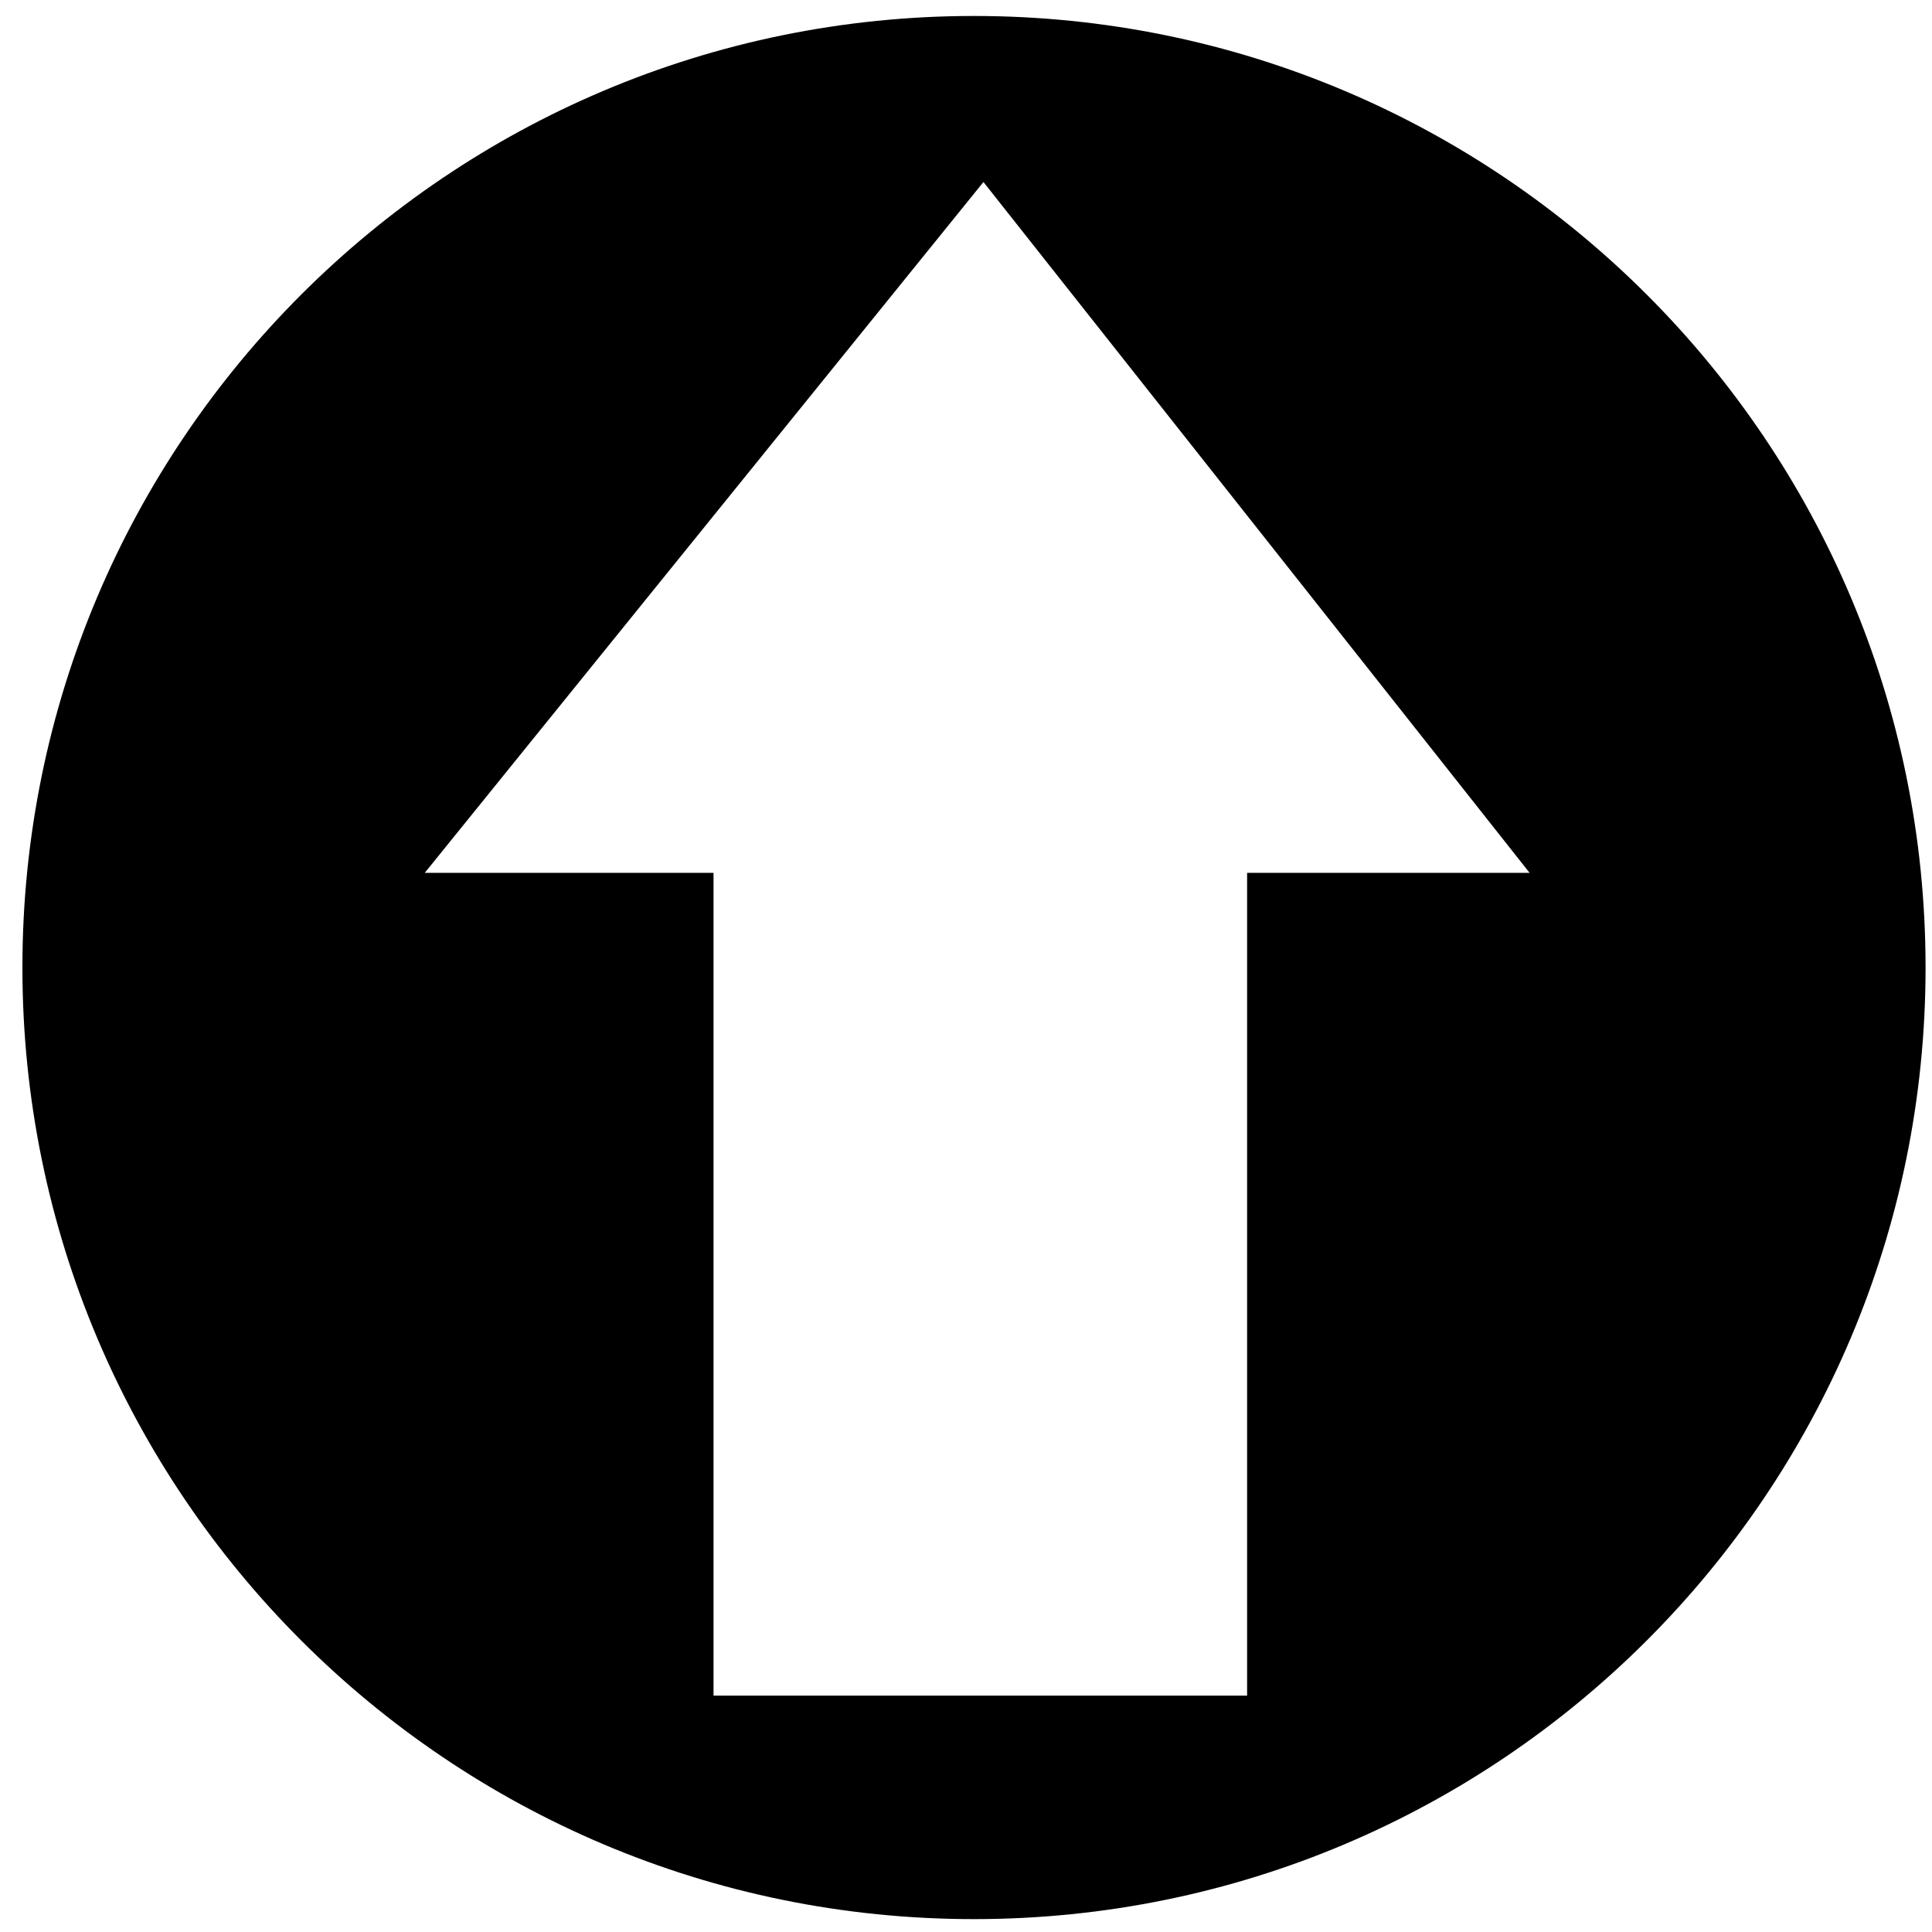 <?xml version="1.0" encoding="utf-8"?>
<!-- Generator: Adobe Illustrator 16.0.0, SVG Export Plug-In . SVG Version: 6.00 Build 0)  -->
<!DOCTYPE svg PUBLIC "-//W3C//DTD SVG 1.1//EN" "http://www.w3.org/Graphics/SVG/1.1/DTD/svg11.dtd">
<svg version="1.1" id="图层_1" xmlns="http://www.w3.org/2000/svg" xmlns:xlink="http://www.w3.org/1999/xlink" x="0px" y="0px"
	 width="300px" height="300px" viewBox="0 0 300 300" enable-background="new 0 0 300 300" xml:space="preserve">
<path fill-rule="evenodd" clip-rule="evenodd" d="M151.24,298C69.635,298,3.48,231.848,3.48,150.24
	C3.48,68.635,69.635,2.48,151.24,2.48C232.848,2.48,299,68.635,299,150.24C299,231.848,232.848,298,151.24,298z M152.709,28.263
	L65.955,135.536h44.841v127.758h82.854V135.536h43.867L152.709,28.263z"/>
</svg>
